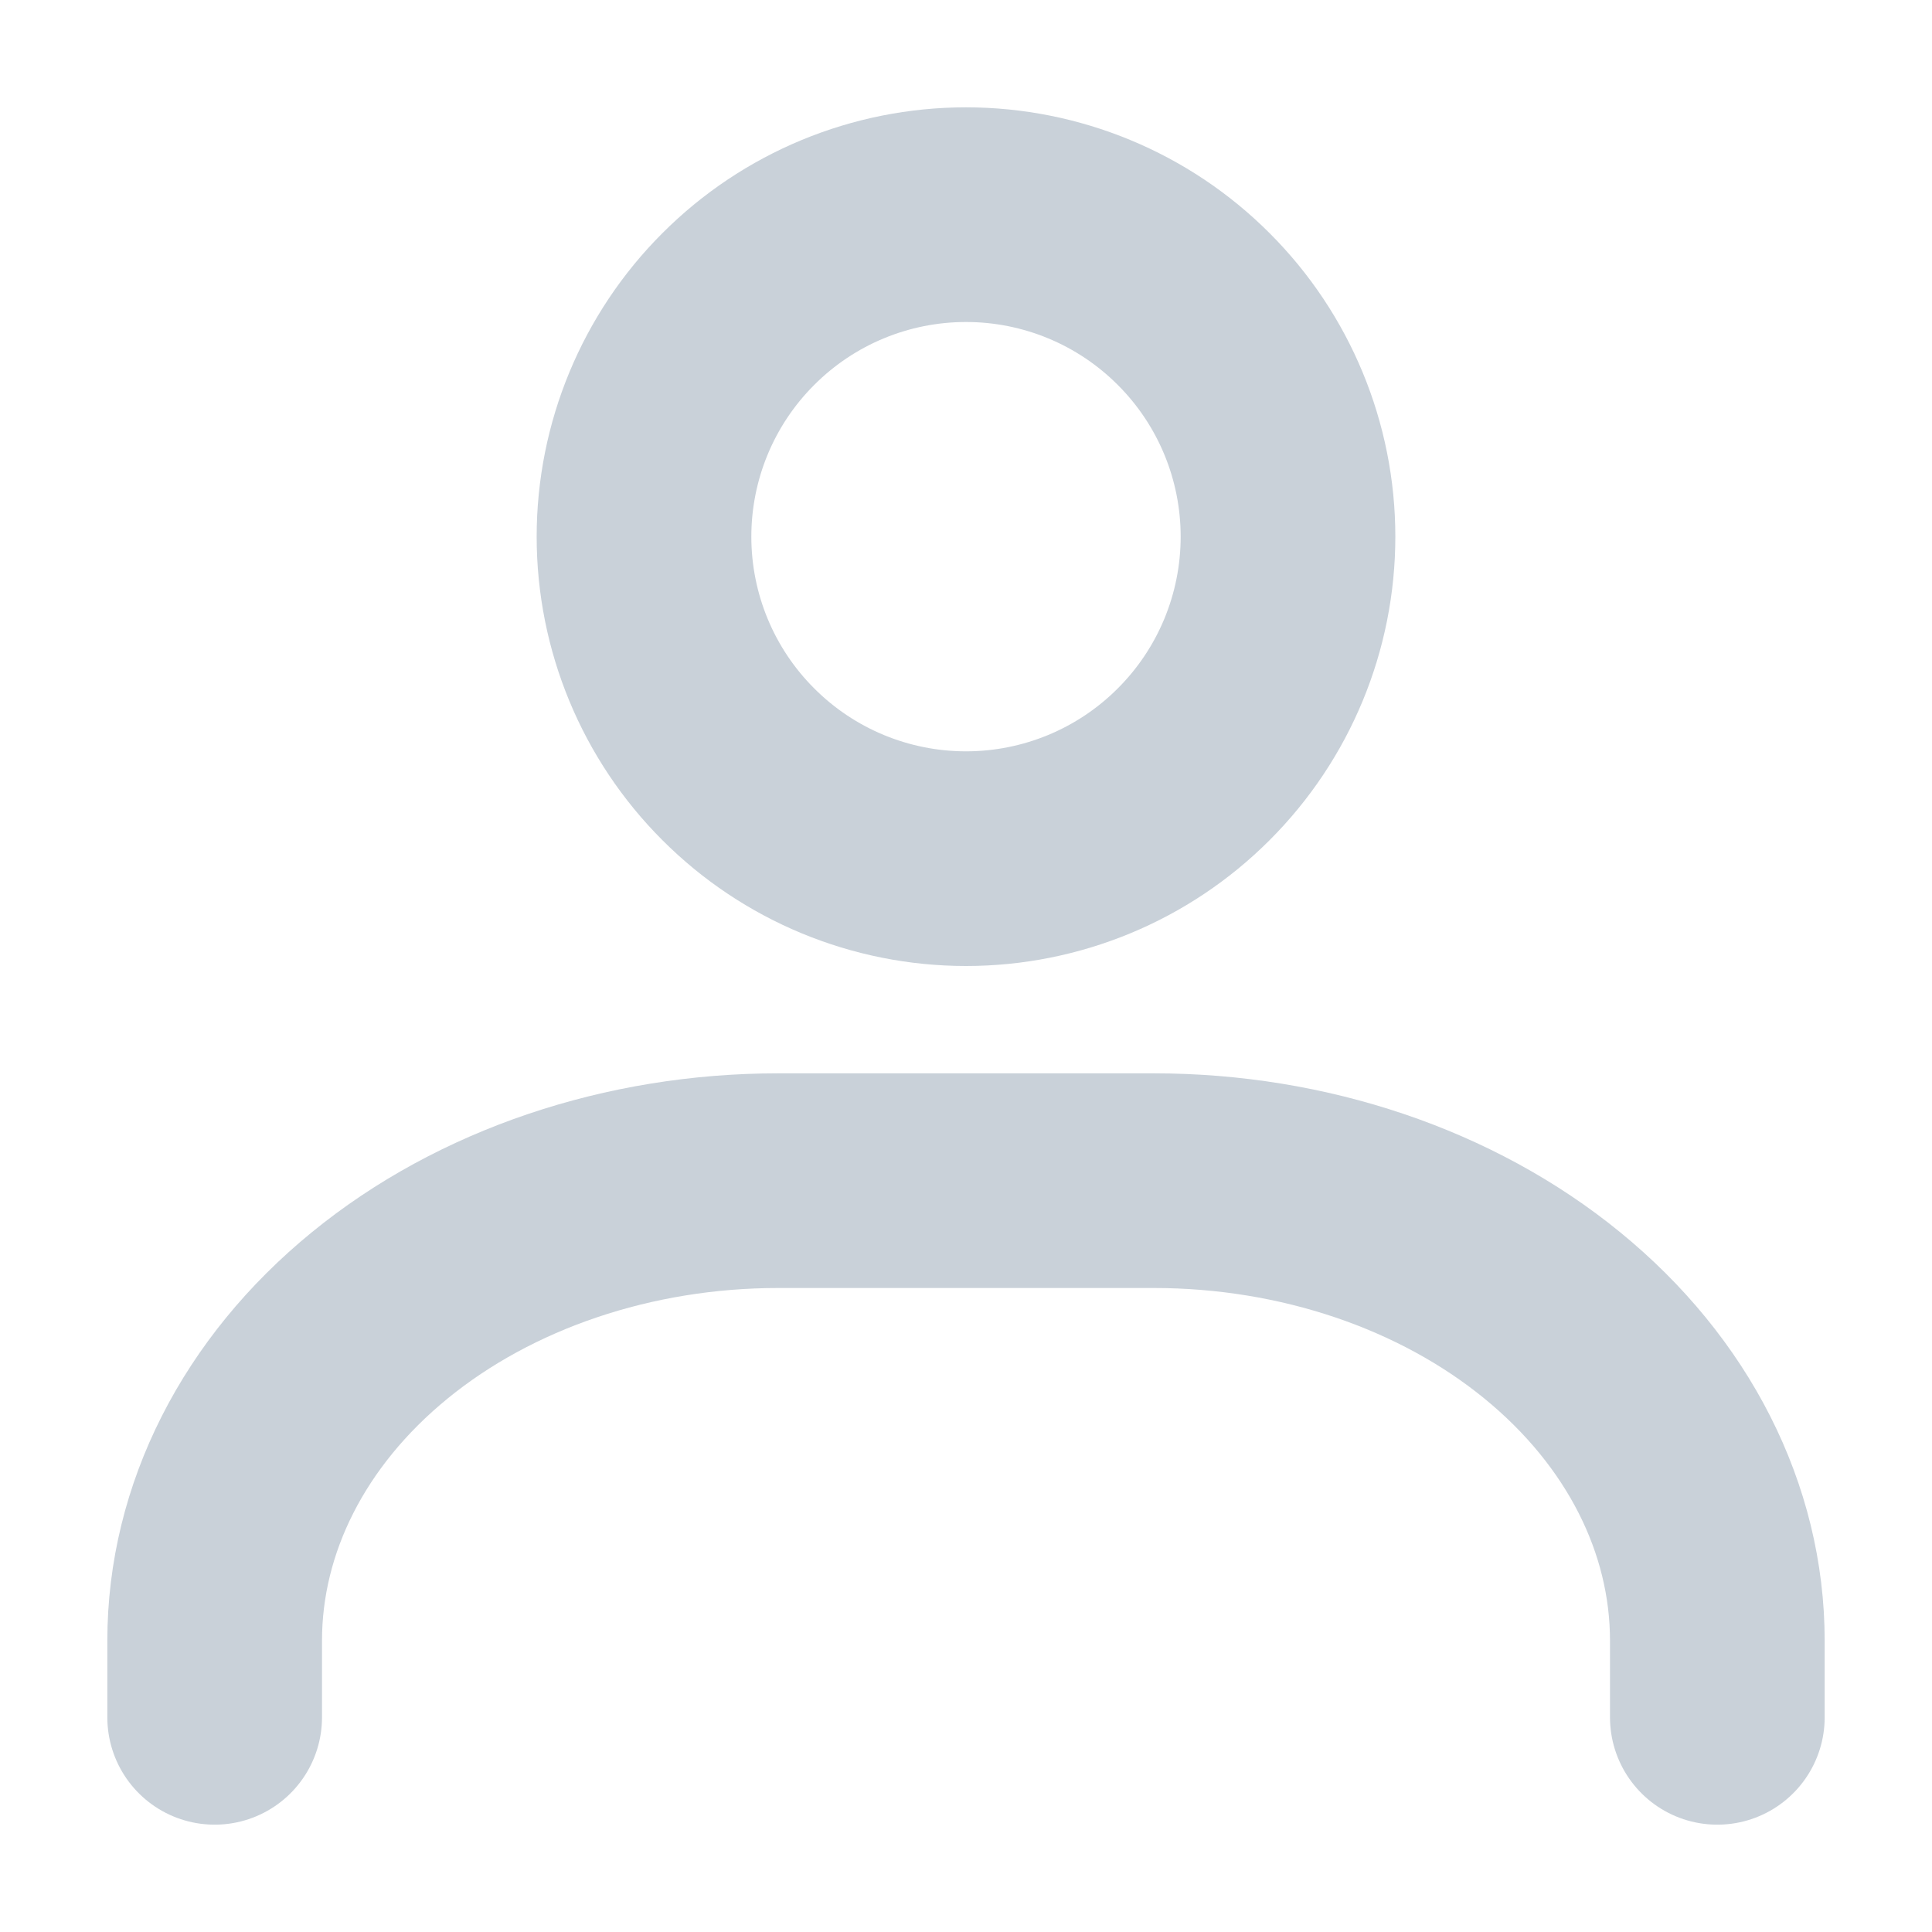 <svg width="18" height="18" viewBox="0 0 18 18" fill="none" xmlns="http://www.w3.org/2000/svg">
<path d="M9 8C8.204 8 7.441 7.684 6.879 7.121C6.316 6.559 6 5.796 6 5C6 4.204 6.316 3.441 6.879 2.879C7.441 2.316 8.204 2 9 2C9.796 2 10.559 2.316 11.121 2.879C11.684 3.441 12 4.204 12 5C12 5.796 11.684 6.559 11.121 7.121C10.559 7.684 9.796 8 9 8Z" stroke="#c9d1d9" stroke-width="2" stroke-linecap="round"/>
<path d="M2 16V15.286C2 14.149 2.553 13.059 3.538 12.255C4.522 11.451 5.858 11 7.25 11H10.75C12.142 11 13.478 11.451 14.462 12.255C15.447 13.059 16 14.149 16 15.286V16" stroke="#c9d1d9" stroke-width="2" stroke-linecap="round"/>
</svg>
